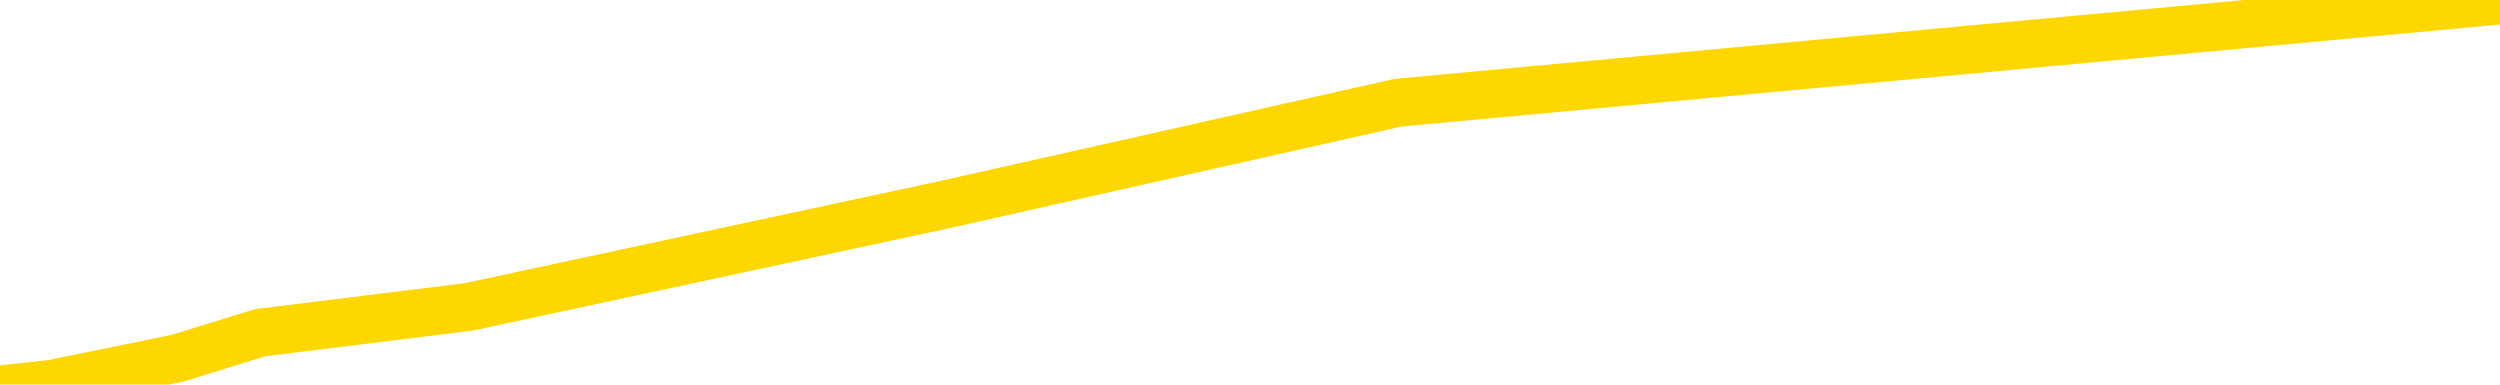 <svg xmlns="http://www.w3.org/2000/svg" version="1.1" viewBox="0 0 6500 1000">
	<path fill="none" stroke="gold" stroke-width="125" stroke-linecap="round" stroke-linejoin="round" d="M0 2061  L-71852 2061 L-69248 2027 L-67580 1994 L-49251 1928 L-49081 1861 L-41923 1795 L-41890 1795 L-28459 1762 L-25537 1795 L-12196 1695 L-8027 1562 L-6867 1396 L-6248 1230 L-4236 1130 L-464 1064 L135 998 L463 931 L676 865 L1218 798 L2456 532 L3635 267 L6500 1" />
</svg>
